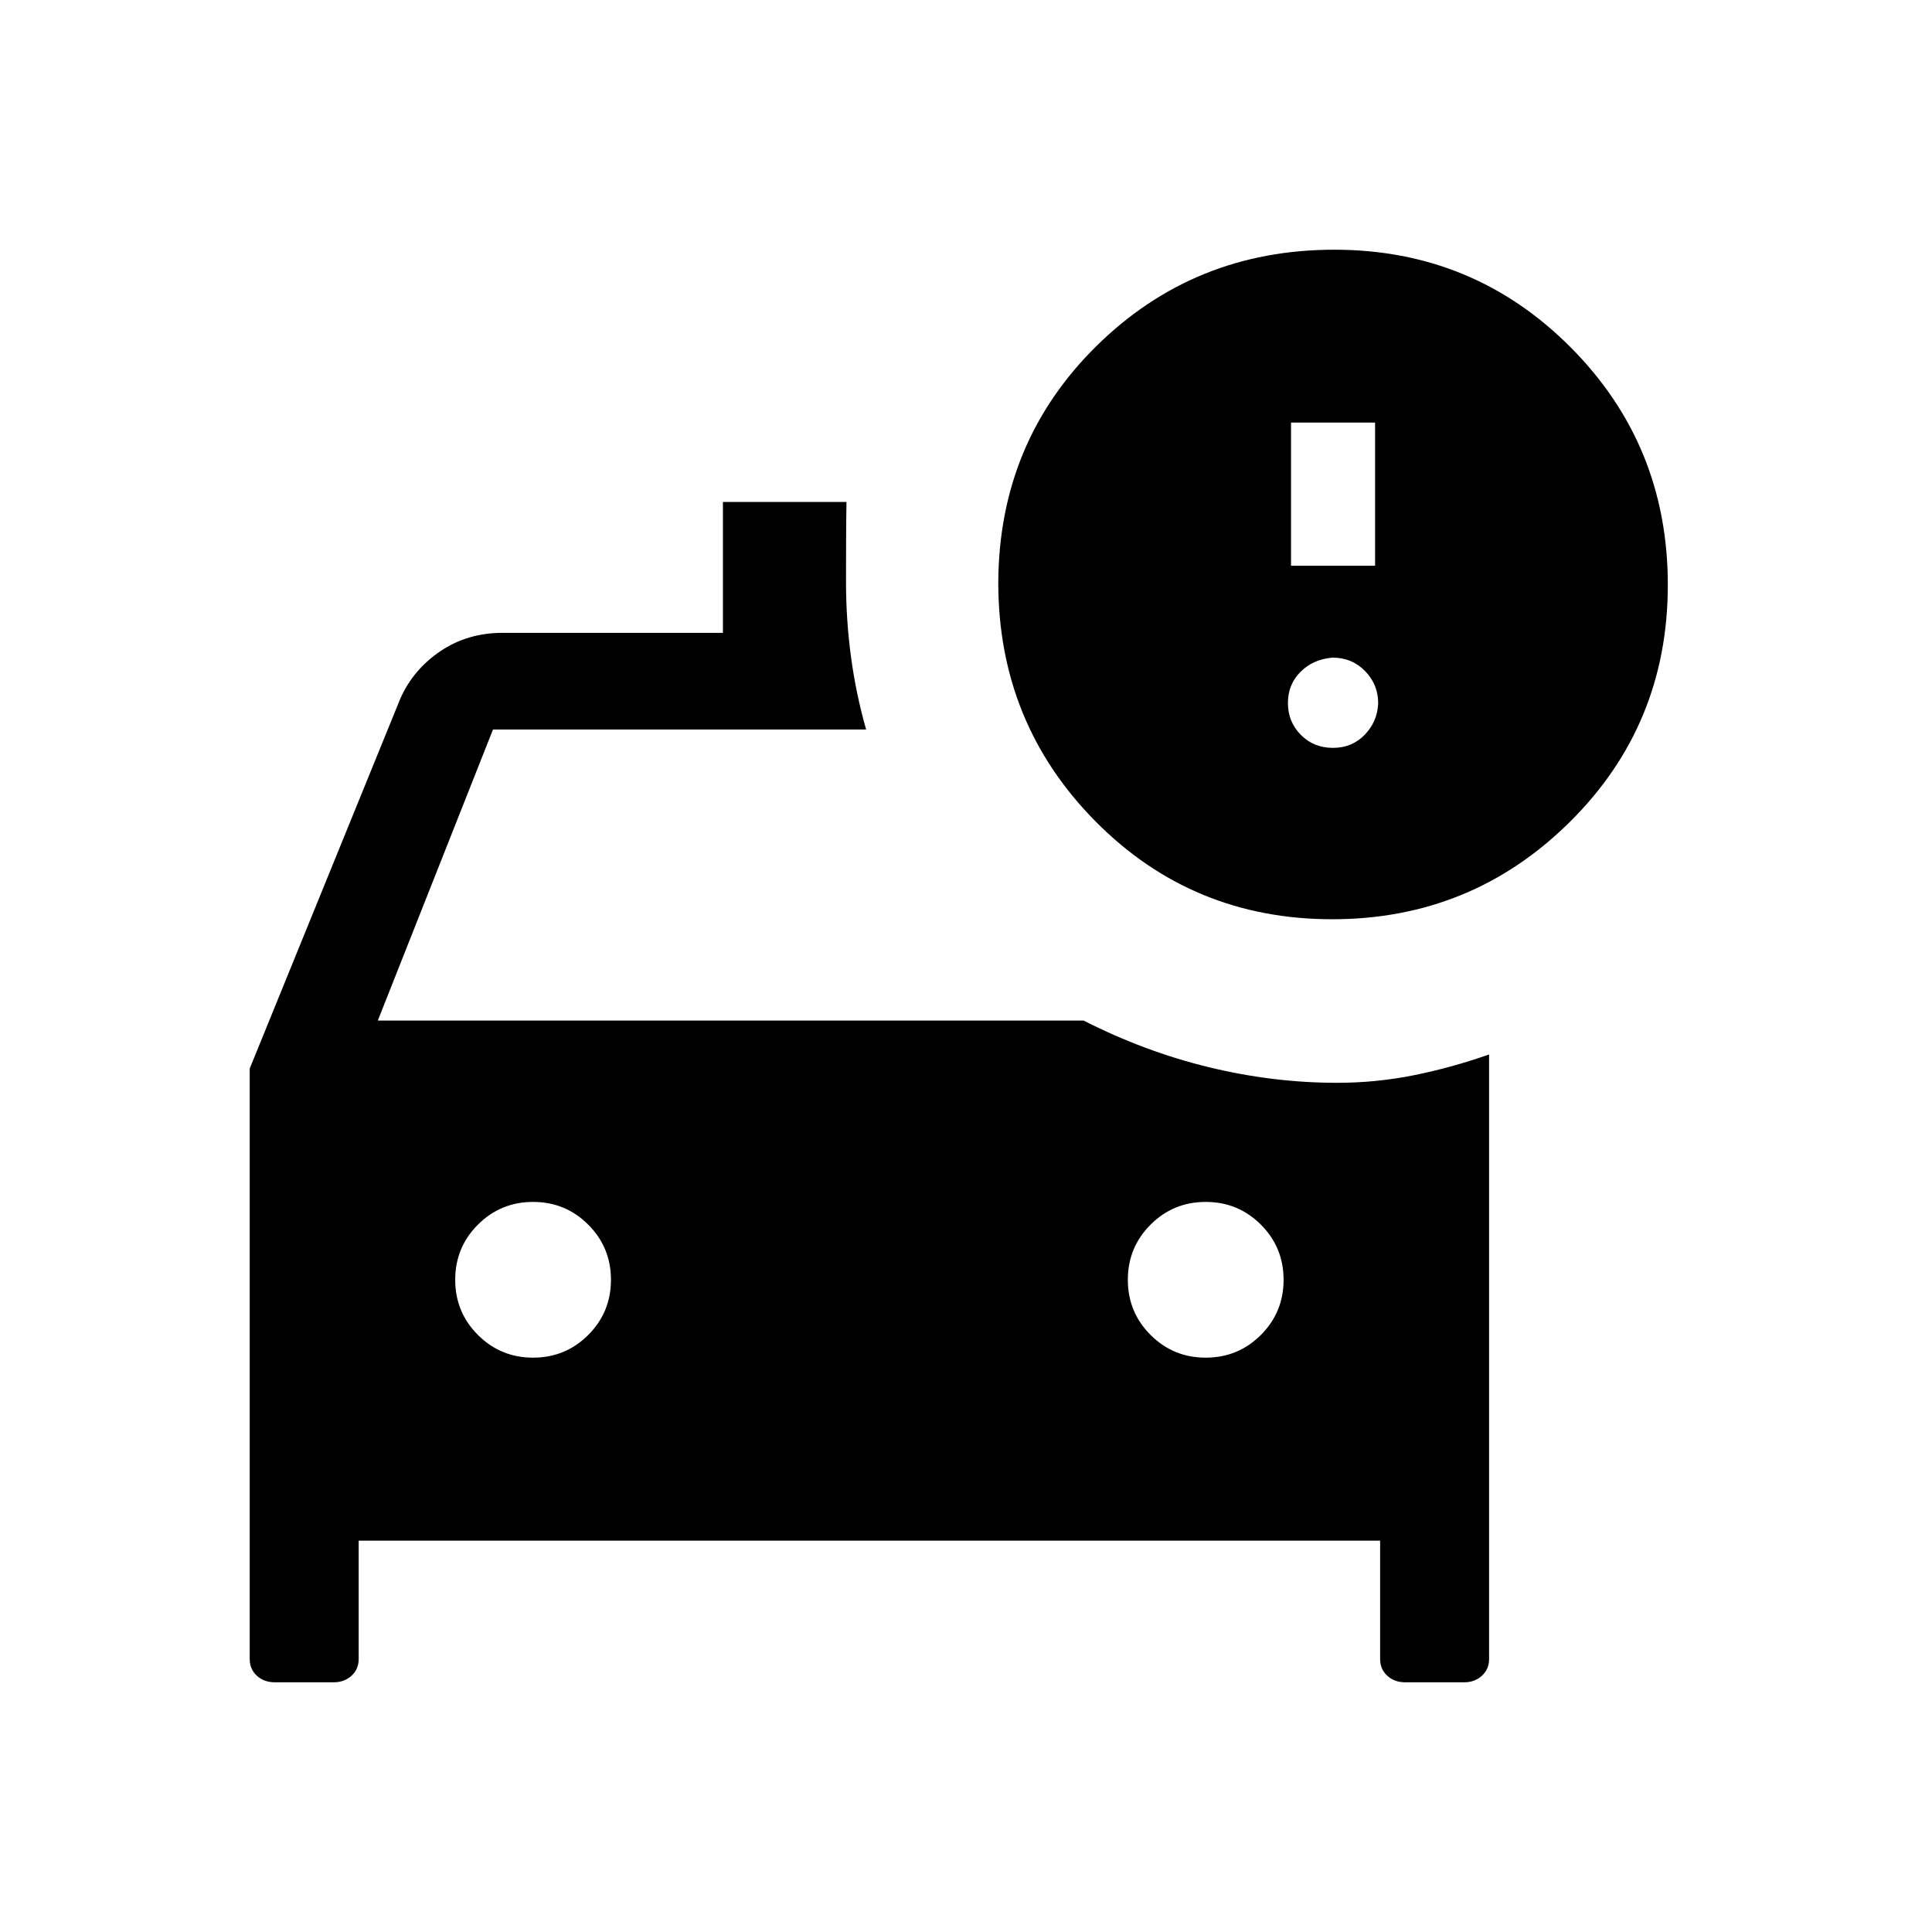 <svg xmlns="http://www.w3.org/2000/svg" height="20" viewBox="0 -960 960 960" width="20"><path d="M599.11-285.39q16.12 0 27.41-11.28t11.29-27.4q0-16.12-11.29-27.41-11.28-11.29-27.4-11.29-16.12 0-27.41 11.29-11.29 11.28-11.29 27.4 0 16.12 11.29 27.41 11.28 11.28 27.4 11.28Zm-334.23 0q16.12 0 27.41-11.28t11.29-27.4q0-16.12-11.29-27.41-11.28-11.29-27.4-11.29-16.12 0-27.41 11.29-11.29 11.28-11.29 27.4 0 16.12 11.29 27.41 11.28 11.28 27.4 11.28Zm397.11-217.84q-69.61 0-117.78-48.78t-48.17-118.52q.31-69.74 48.82-117.57 48.52-47.82 118.13-47.82 69.14 0 117.44 48.49 48.3 48.5 48.3 118.08T779.96-551.5q-48.77 48.27-117.97 48.27ZM641.5-678.89h41.77v-71.15H641.5v71.15Zm20.88 90.5q9.41 0 15.73-6.5 6.31-6.51 6.7-15.63 0-9.35-6.51-16.03-6.51-6.68-16.17-6.68-9.65.81-15.91 7.06-6.26 6.26-6.26 15.52 0 9.25 6.37 15.76 6.38 6.5 16.05 6.5Zm-232-9.11H244.96l-57.23 144.62h350.73q30.31 15.42 62.22 23.17 31.91 7.75 63.71 7.75 19.45 0 38.18-3.77 18.74-3.77 37.35-10.31v300.39q0 5.05-3.56 8.31-3.56 3.26-8.82 3.26h-29.29q-5.39 0-8.93-3.26-3.55-3.26-3.55-8.31v-58.81H178.23v58.81q0 5.05-3.56 8.31-3.56 3.26-8.82 3.26h-29.29q-5.39 0-8.94-3.26-3.54-3.26-3.54-8.31v-293.39l74.88-183.92q6.46-14.46 19.94-23.52 13.47-9.06 30.75-9.06h109.57v-65.04h61.39q-.16 9.42-.19 19.36-.04 9.95-.04 20.29 0 19.05 2.5 37.5t7.5 35.93Z"/></svg>